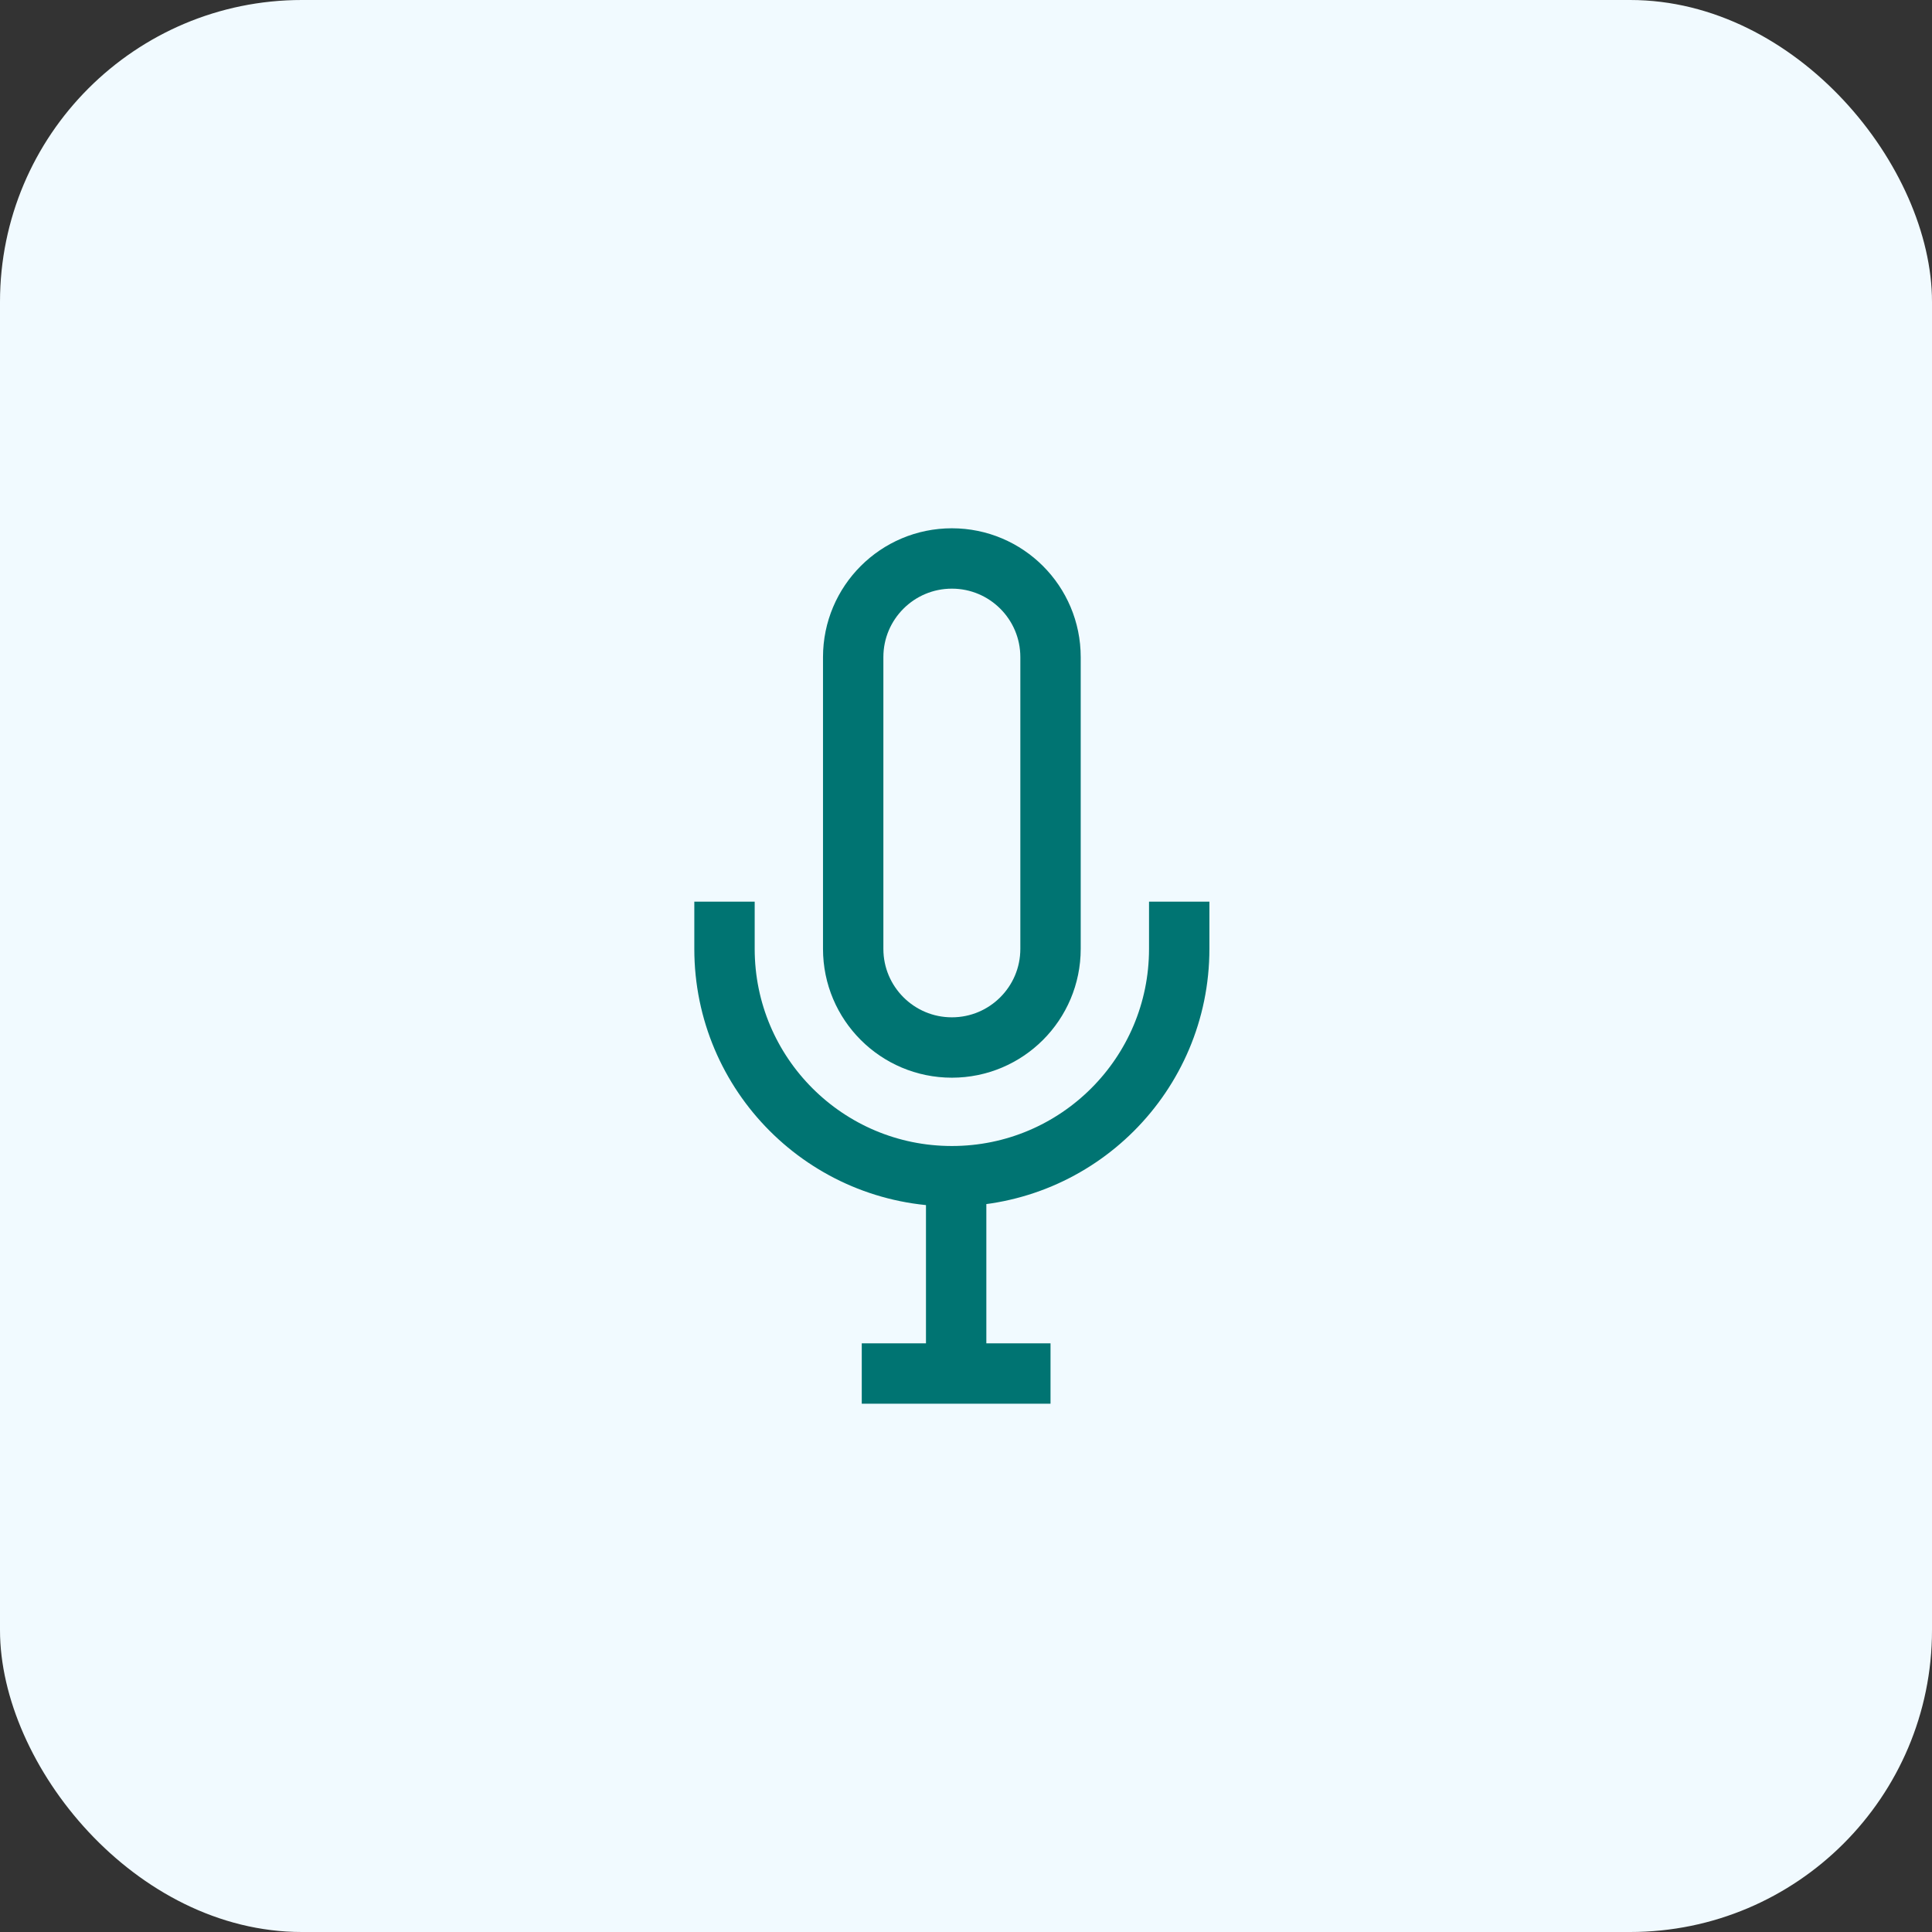 <svg width="64" height="64" viewBox="0 0 64 64" fill="none" xmlns="http://www.w3.org/2000/svg">
<rect x="0" y="0" width="64" height="64" fill="#333333" stroke="none"/>
<rect width="64" height="64" rx="10" fill="#F1FAFF"/>
<path d="M34.8 21.768C34.8 19.963 33.337 18.5 31.532 18.5C29.727 18.5 28.263 19.963 28.263 21.768V31.432C28.263 33.237 29.727 34.7 31.532 34.7C33.337 34.7 34.8 33.237 34.8 31.432V21.768Z" stroke="#007472" stroke-width="2"/>
<path d="M24 29.868V31.432C24 35.591 27.372 38.963 31.532 38.963C35.691 38.963 39.063 35.591 39.063 31.432V29.868M31.674 44.932V38.963M28.547 45.5H34.8" stroke="#007472" stroke-width="2"/>
</svg>
